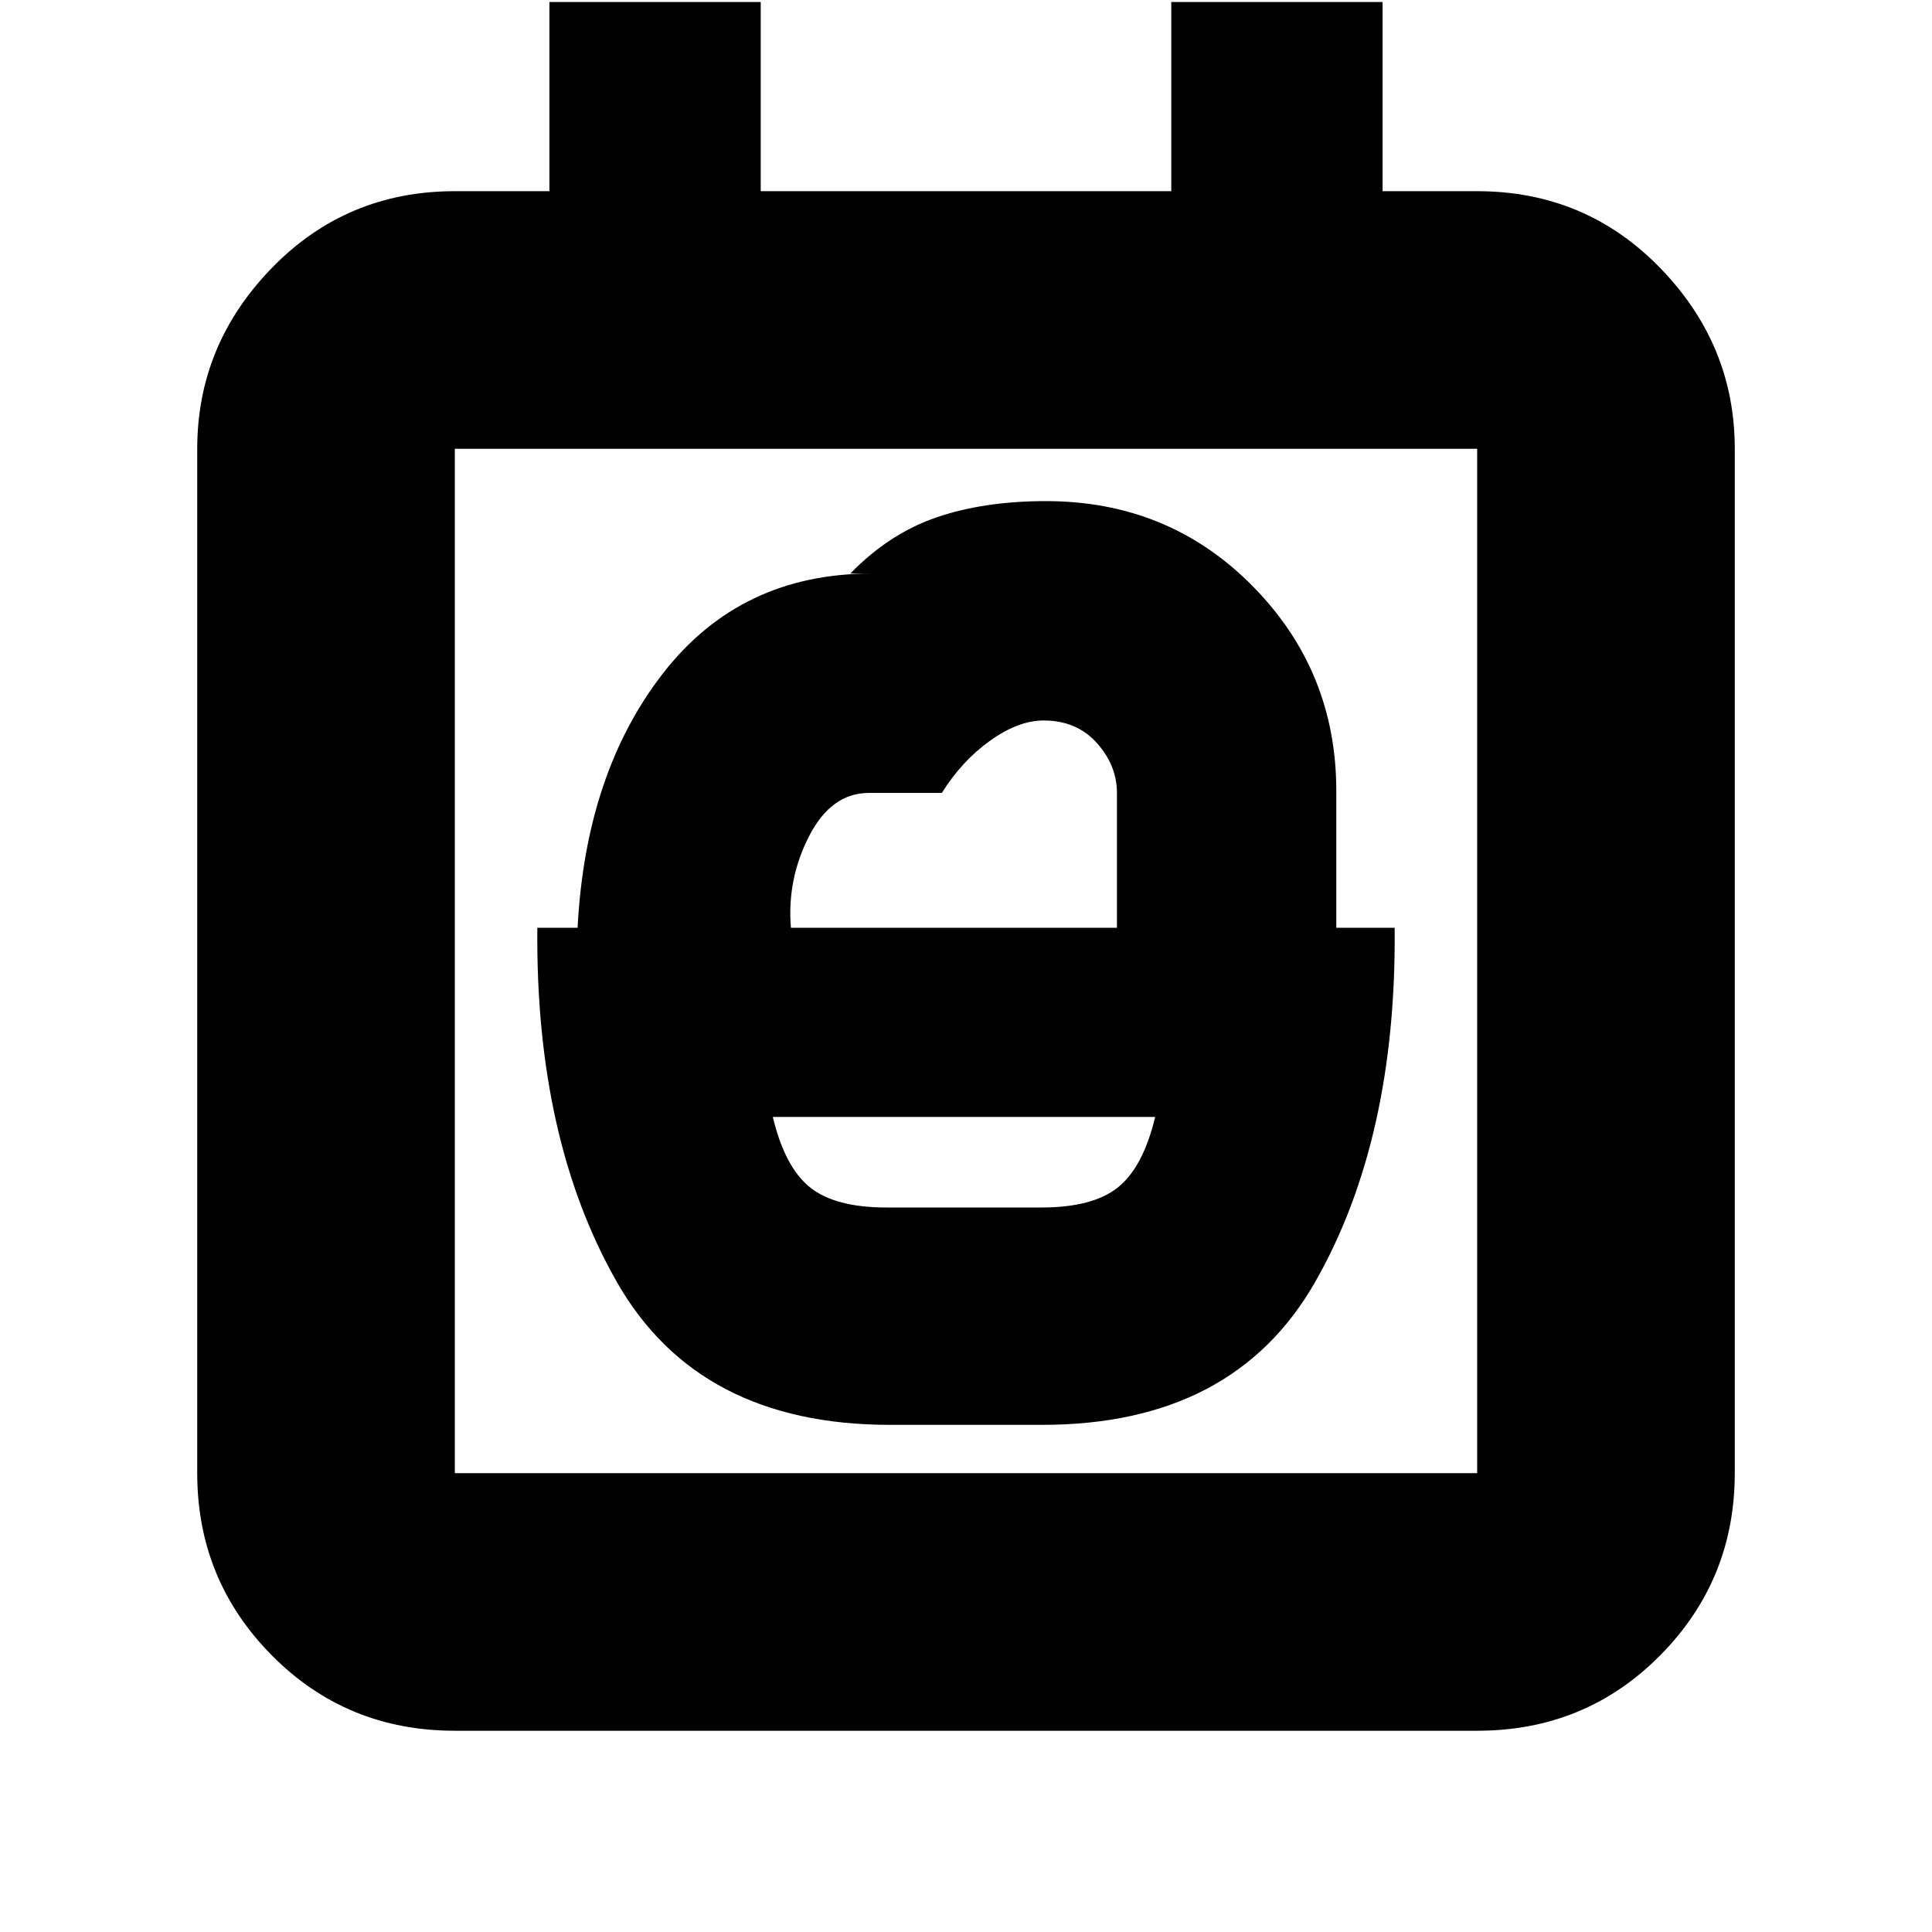 <svg xmlns="http://www.w3.org/2000/svg" height="20" viewBox="0 -960 960 960" width="20"><path d="M440.53-360q-25.53 0-38.03-10T384-405h190q-6 25-18.5 35t-38.03 10h-76.94ZM226-100q-53.82 0-90.91-37.44Q98-174.88 98-228v-509q0-51.72 37.09-89.86T226-865h47v-94h105v94h204v-94h105v94h47q53.83 0 90.91 38.14Q862-788.72 862-737v509q0 53.12-37.09 90.56Q787.83-100 734-100H226Zm508-128v-509H226v509h508Zm-508 0v-509 509Zm167-271q-2-24 9.02-45.5 11.03-21.5 29.73-21.5H468q10-16 24.03-26 14.03-10 26.53-10Q535-602 545-590.83q10 11.16 10 24.83v67H393Zm49.15 247h75.7q95.15 0 135.65-71T693-499h-29v-68q0-59.66-41.64-101.83T519.68-711q-30.53 0-54.1 8-23.58 8-43.08 28H433q-65 0-103.5 49.5T287-499h-20q-1 105 39.5 176t135.65 71Z"/></svg>